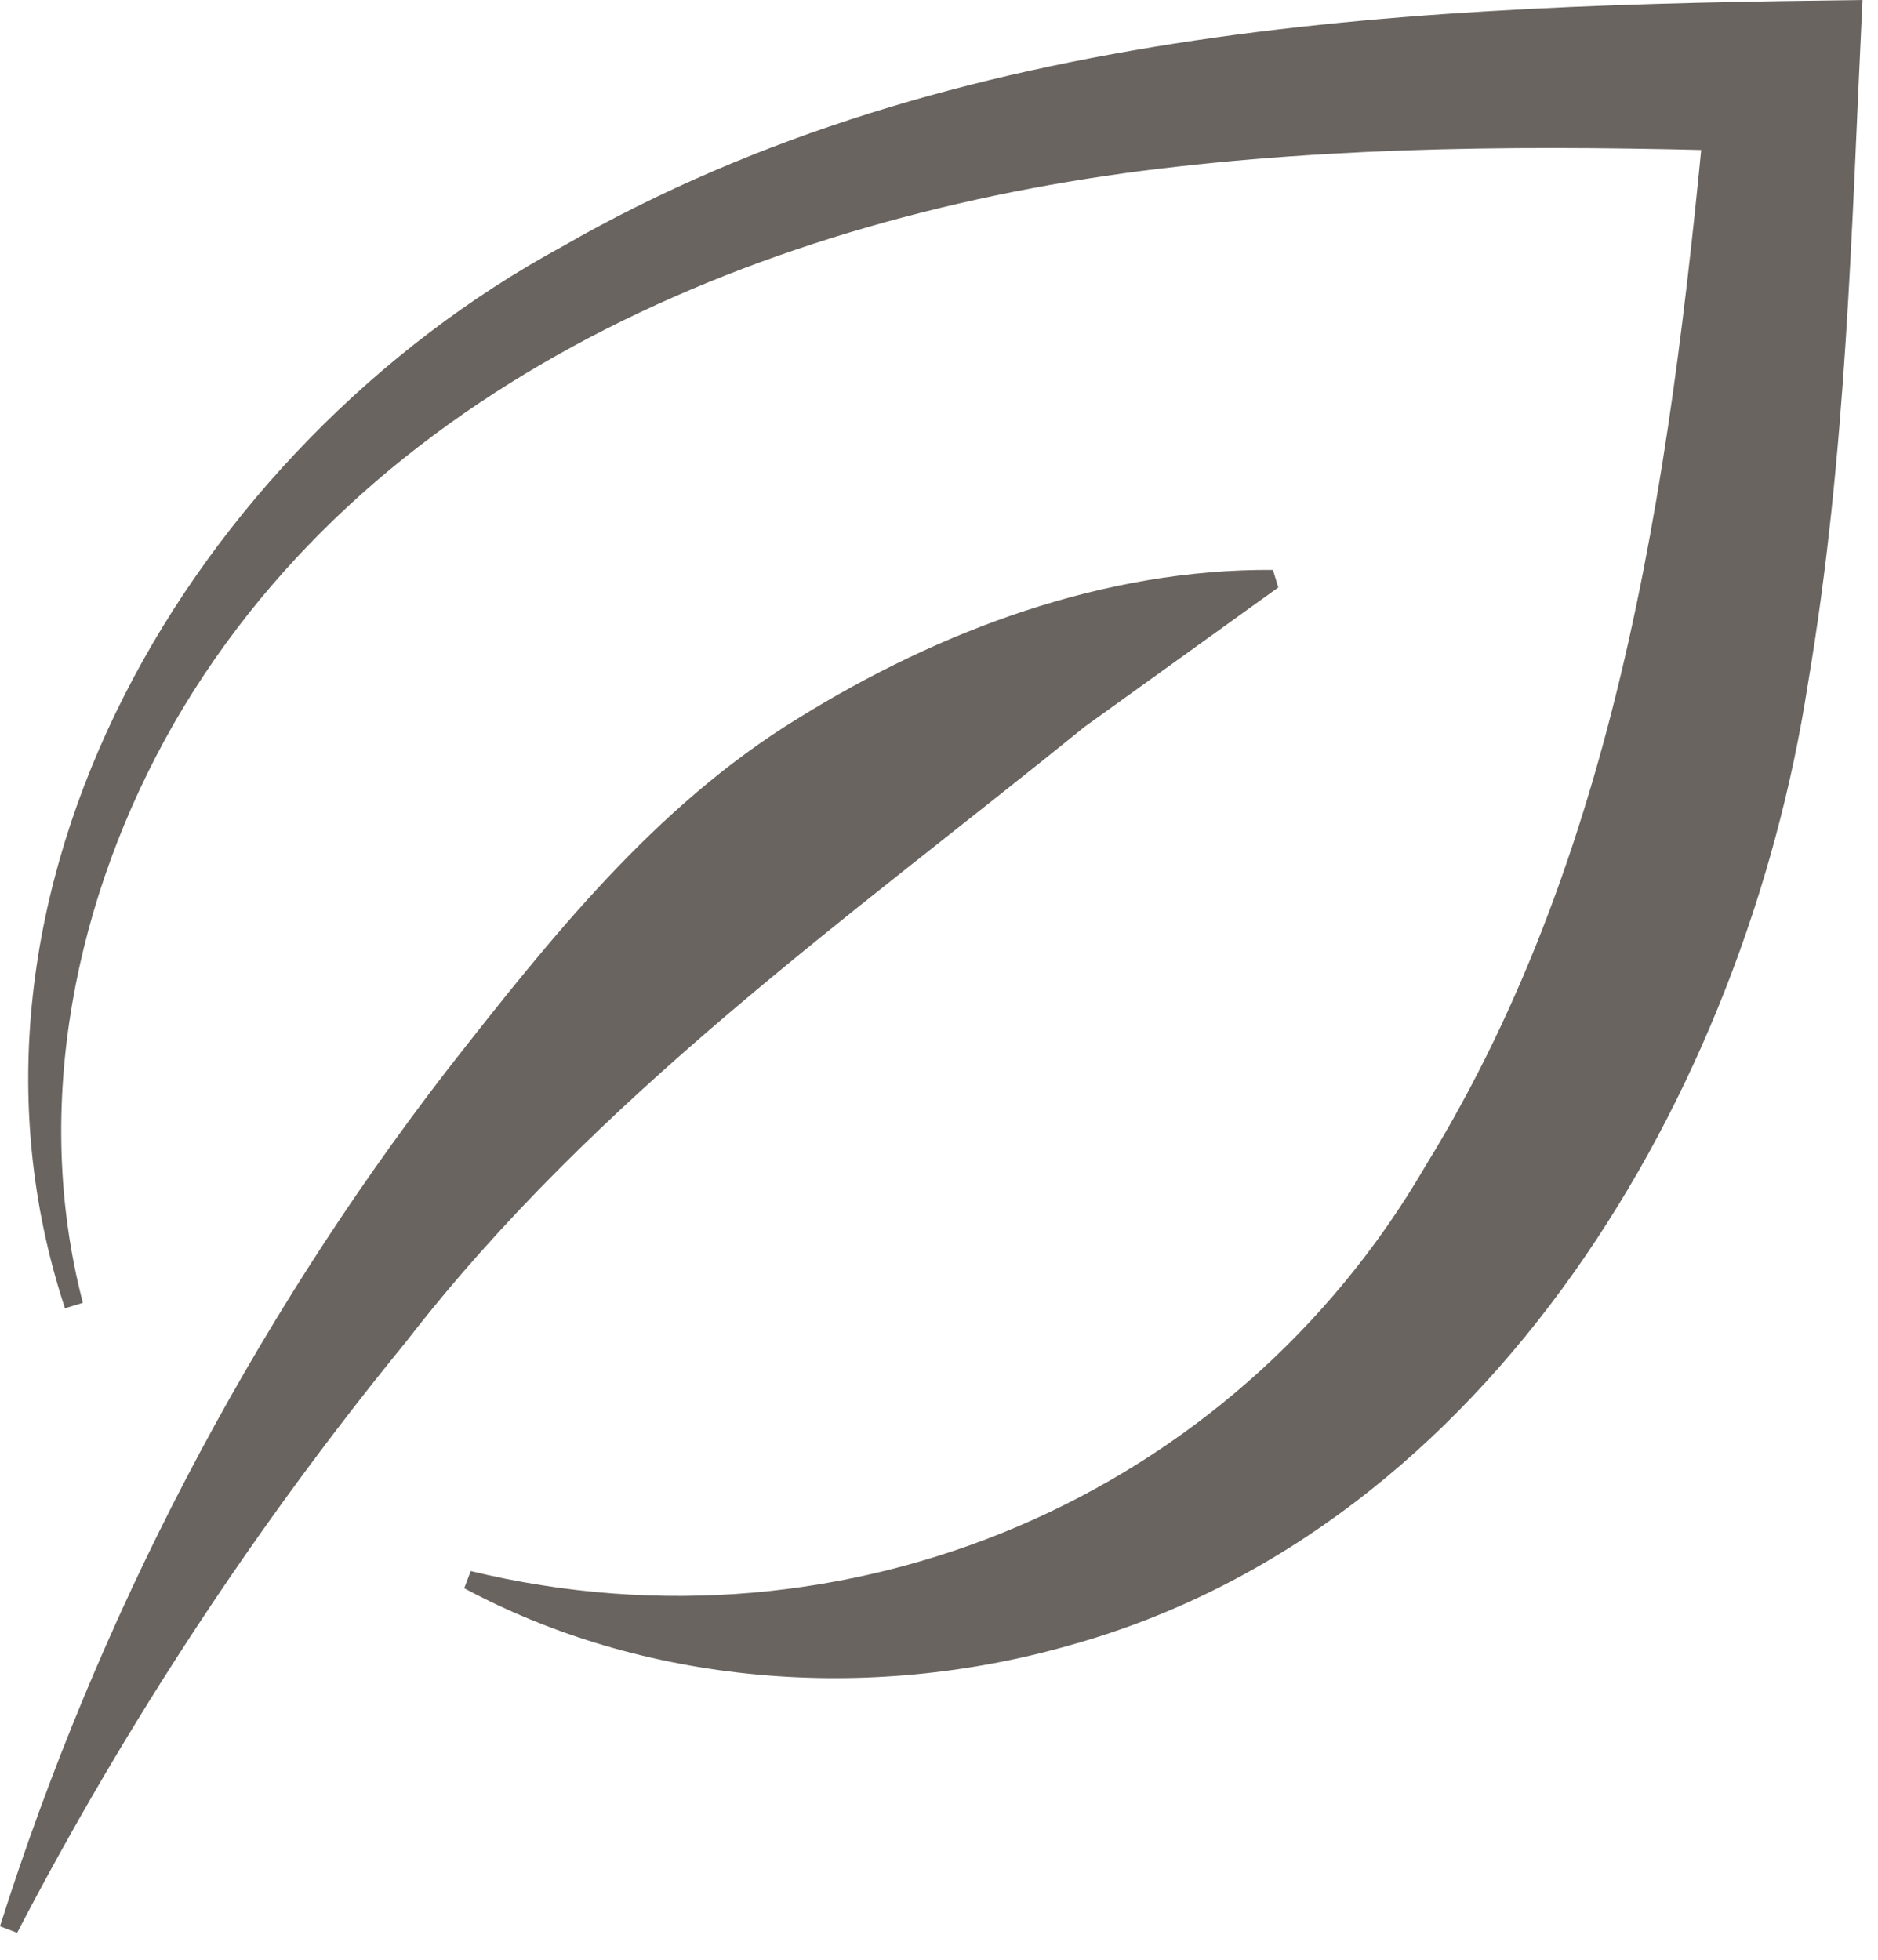 <svg width="46" height="48" viewBox="0 0 46 48" fill="none" xmlns="http://www.w3.org/2000/svg">
<path d="M0 47.179C2.39 39.639 6.11 32.479 10.96 26.199C13.45 23.019 16.03 19.749 19.54 17.599C23.02 15.439 27.05 13.929 31.18 13.959L31.31 14.389L26.57 17.799C20.76 22.509 14.6 26.849 9.95 32.859C6.29 37.339 3.1 42.189 0.42 47.339L0 47.179Z" fill="#696460"/>
<path d="M1.59 32.04C-1.78 21.81 4.78 10.92 13.77 6.04C23.4 0.5 34.86 0.13 45.62 0C45.35 5.56 45.24 11.1 44.28 16.77C42.74 26.71 36.54 37.41 26.23 40.29C21.21 41.73 15.75 41.25 11.37 38.9L11.53 38.48C20.78 40.72 30.23 36.63 34.92 28.55C39.81 20.61 41 11.05 41.85 1.76L43.68 3.73C38.68 3.57 33.72 3.53 28.85 4.08C19.33 5.13 9.24 9.08 4.26 17.72C1.85 21.93 0.77 27.08 2.03 31.91L1.6 32.04H1.59Z" fill="#696460"/>
</svg>
